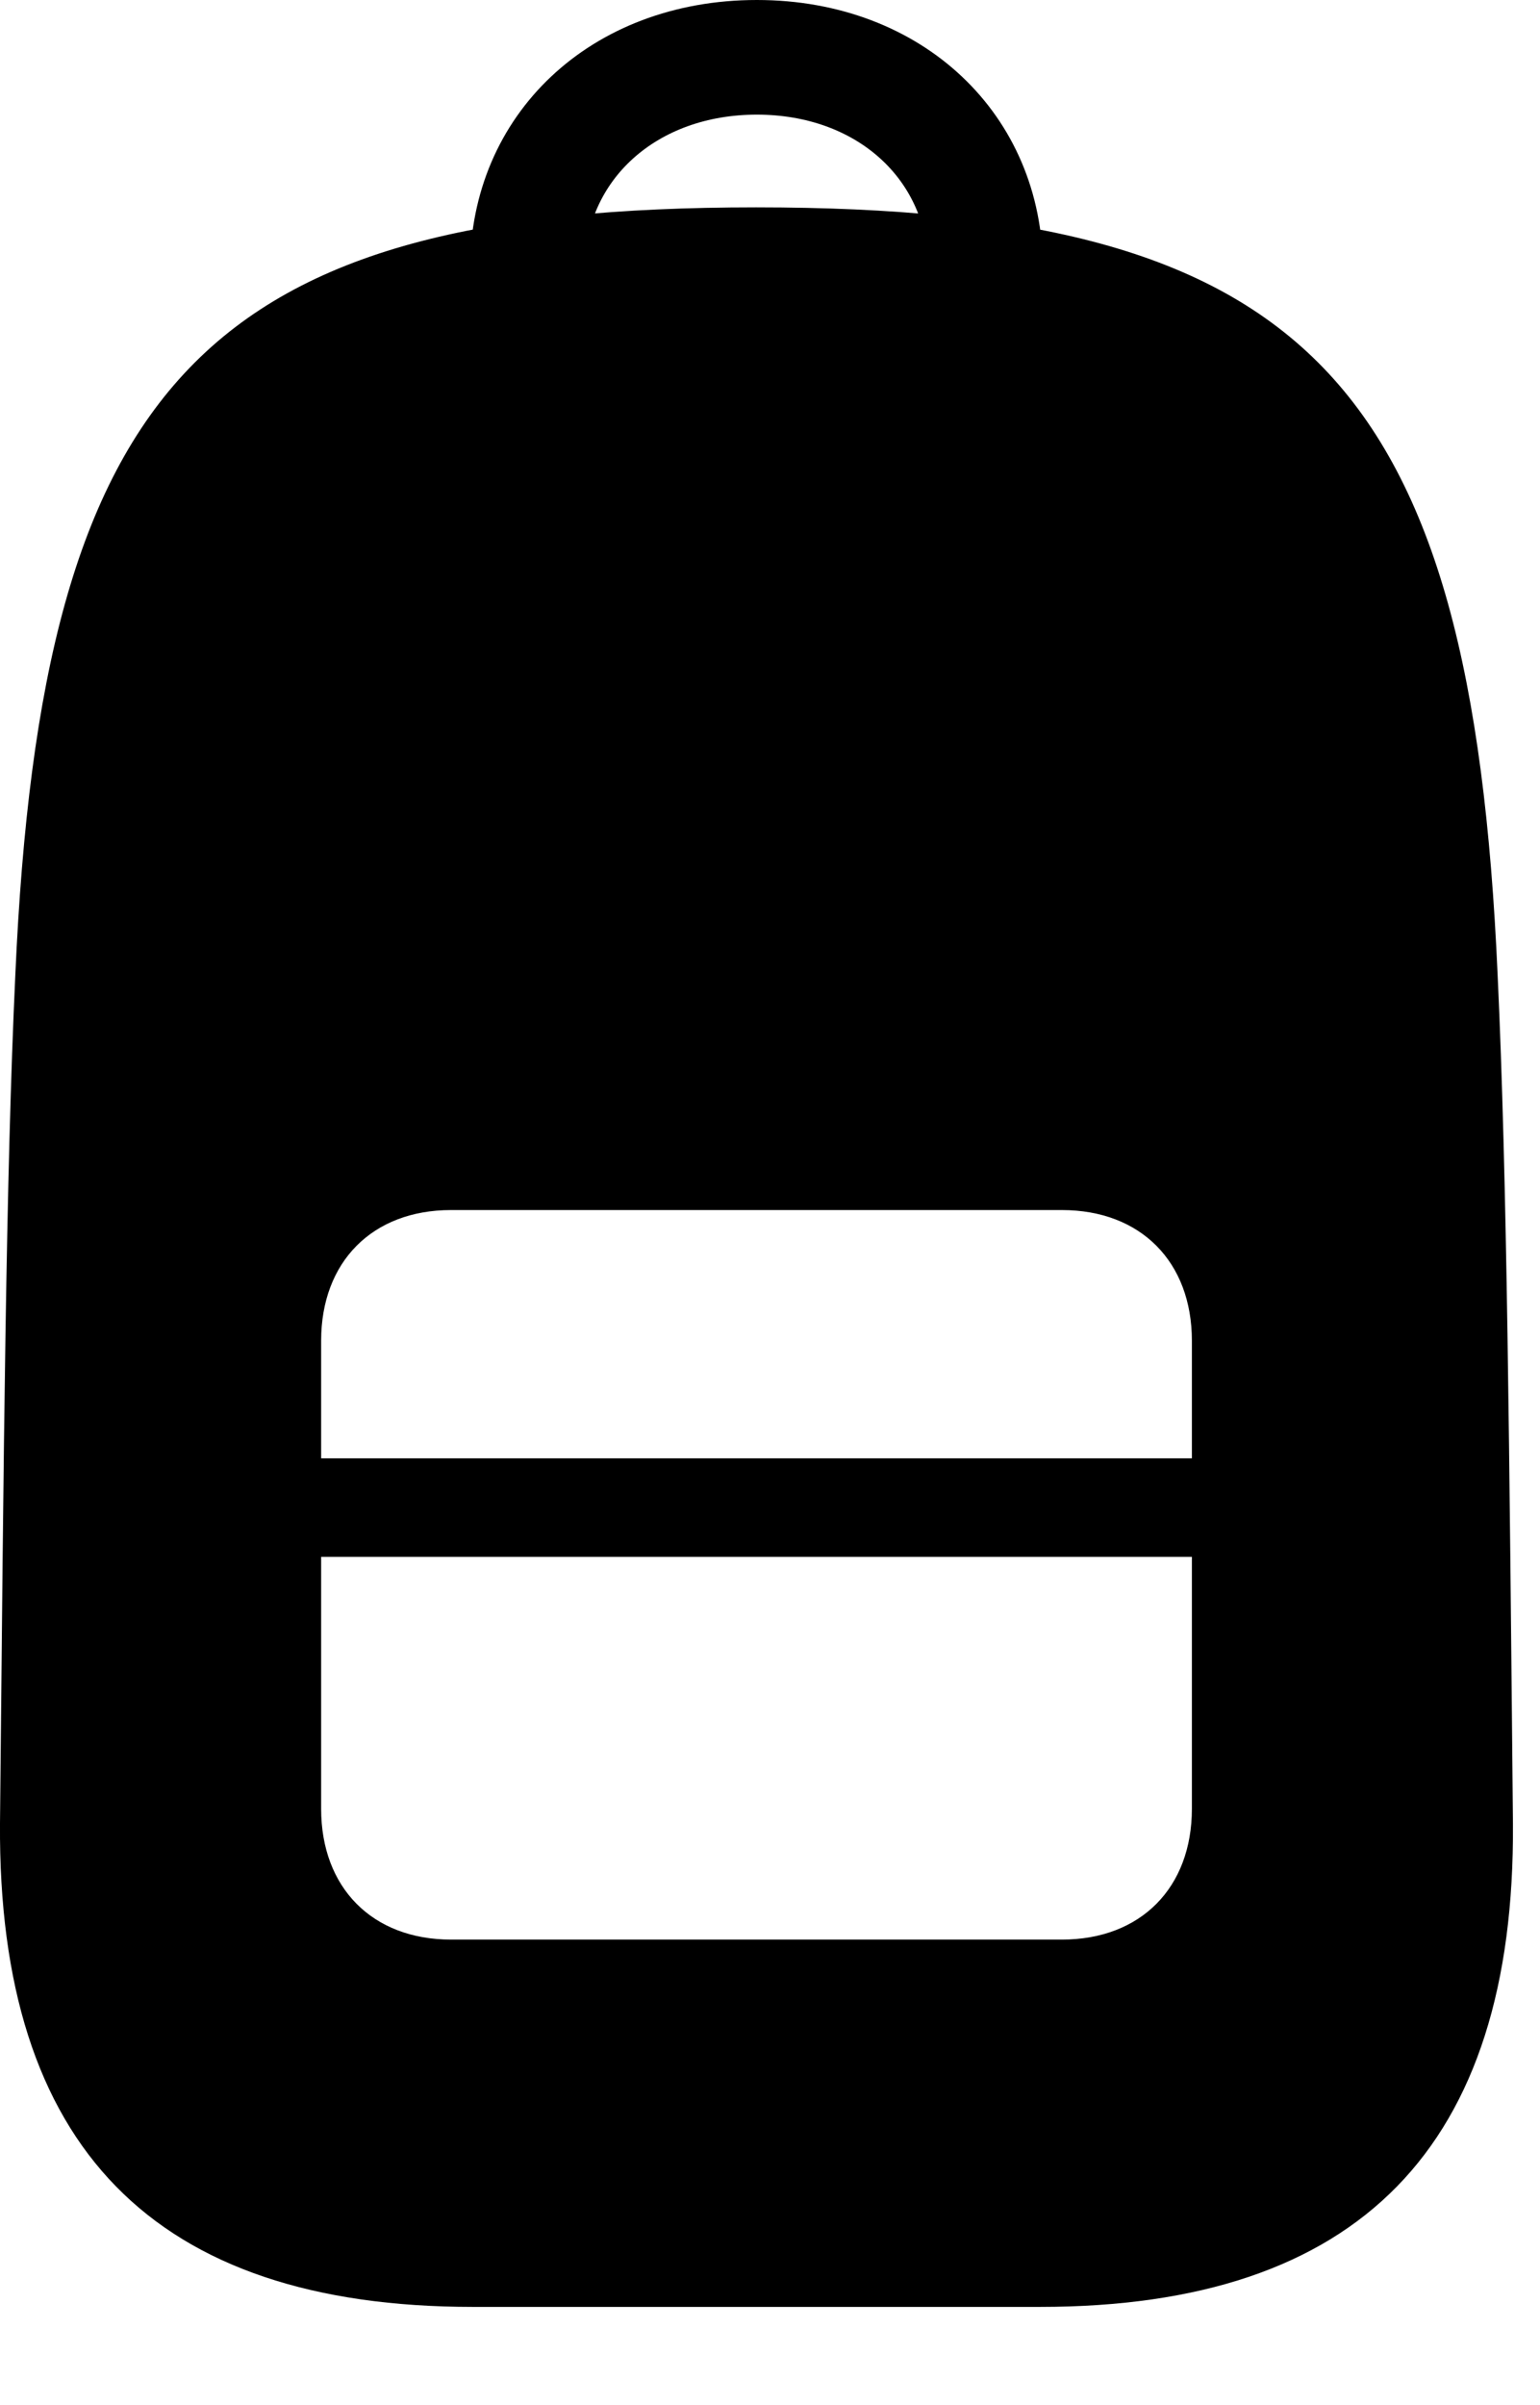 <svg version="1.1" xmlns="http://www.w3.org/2000/svg" xmlns:xlink="http://www.w3.org/1999/xlink" width="20.606" height="32.158" viewBox="0 0 20.606 32.158">
 <g>
  <rect height="32.158" opacity="0" width="20.606" x="0" y="0"/>
  <path d="M6.328 30.85L13.916 30.85C18.184 30.85 20.274 28.711 20.244 24.385C20.196 19.385 20.166 15.752 20.039 13.037C19.688 5.078 17.481 2.773 10.117 2.773C2.764 2.773 0.557 5.078 0.205 13.037C0.078 15.752 0.049 19.385 0 24.385C-0.029 28.711 2.061 30.85 6.328 30.85ZM6.035 25.938C4.981 25.938 4.297 25.244 4.297 24.189L4.297 17.93C4.297 16.875 4.981 16.182 6.035 16.182L14.209 16.182C15.264 16.182 15.948 16.875 15.948 17.93L15.948 24.189C15.948 25.244 15.264 25.938 14.209 25.938ZM4.297 20.82L15.948 20.82L15.948 19.502L4.297 19.502ZM10.127 0C7.901 0 6.289 1.533 6.289 3.604L7.823 3.604C7.823 2.402 8.789 1.533 10.127 1.533C11.465 1.533 12.422 2.402 12.422 3.604L13.955 3.604C13.955 1.533 12.344 0 10.127 0Z" fill="currentColor"/>
 </g>
</svg>
